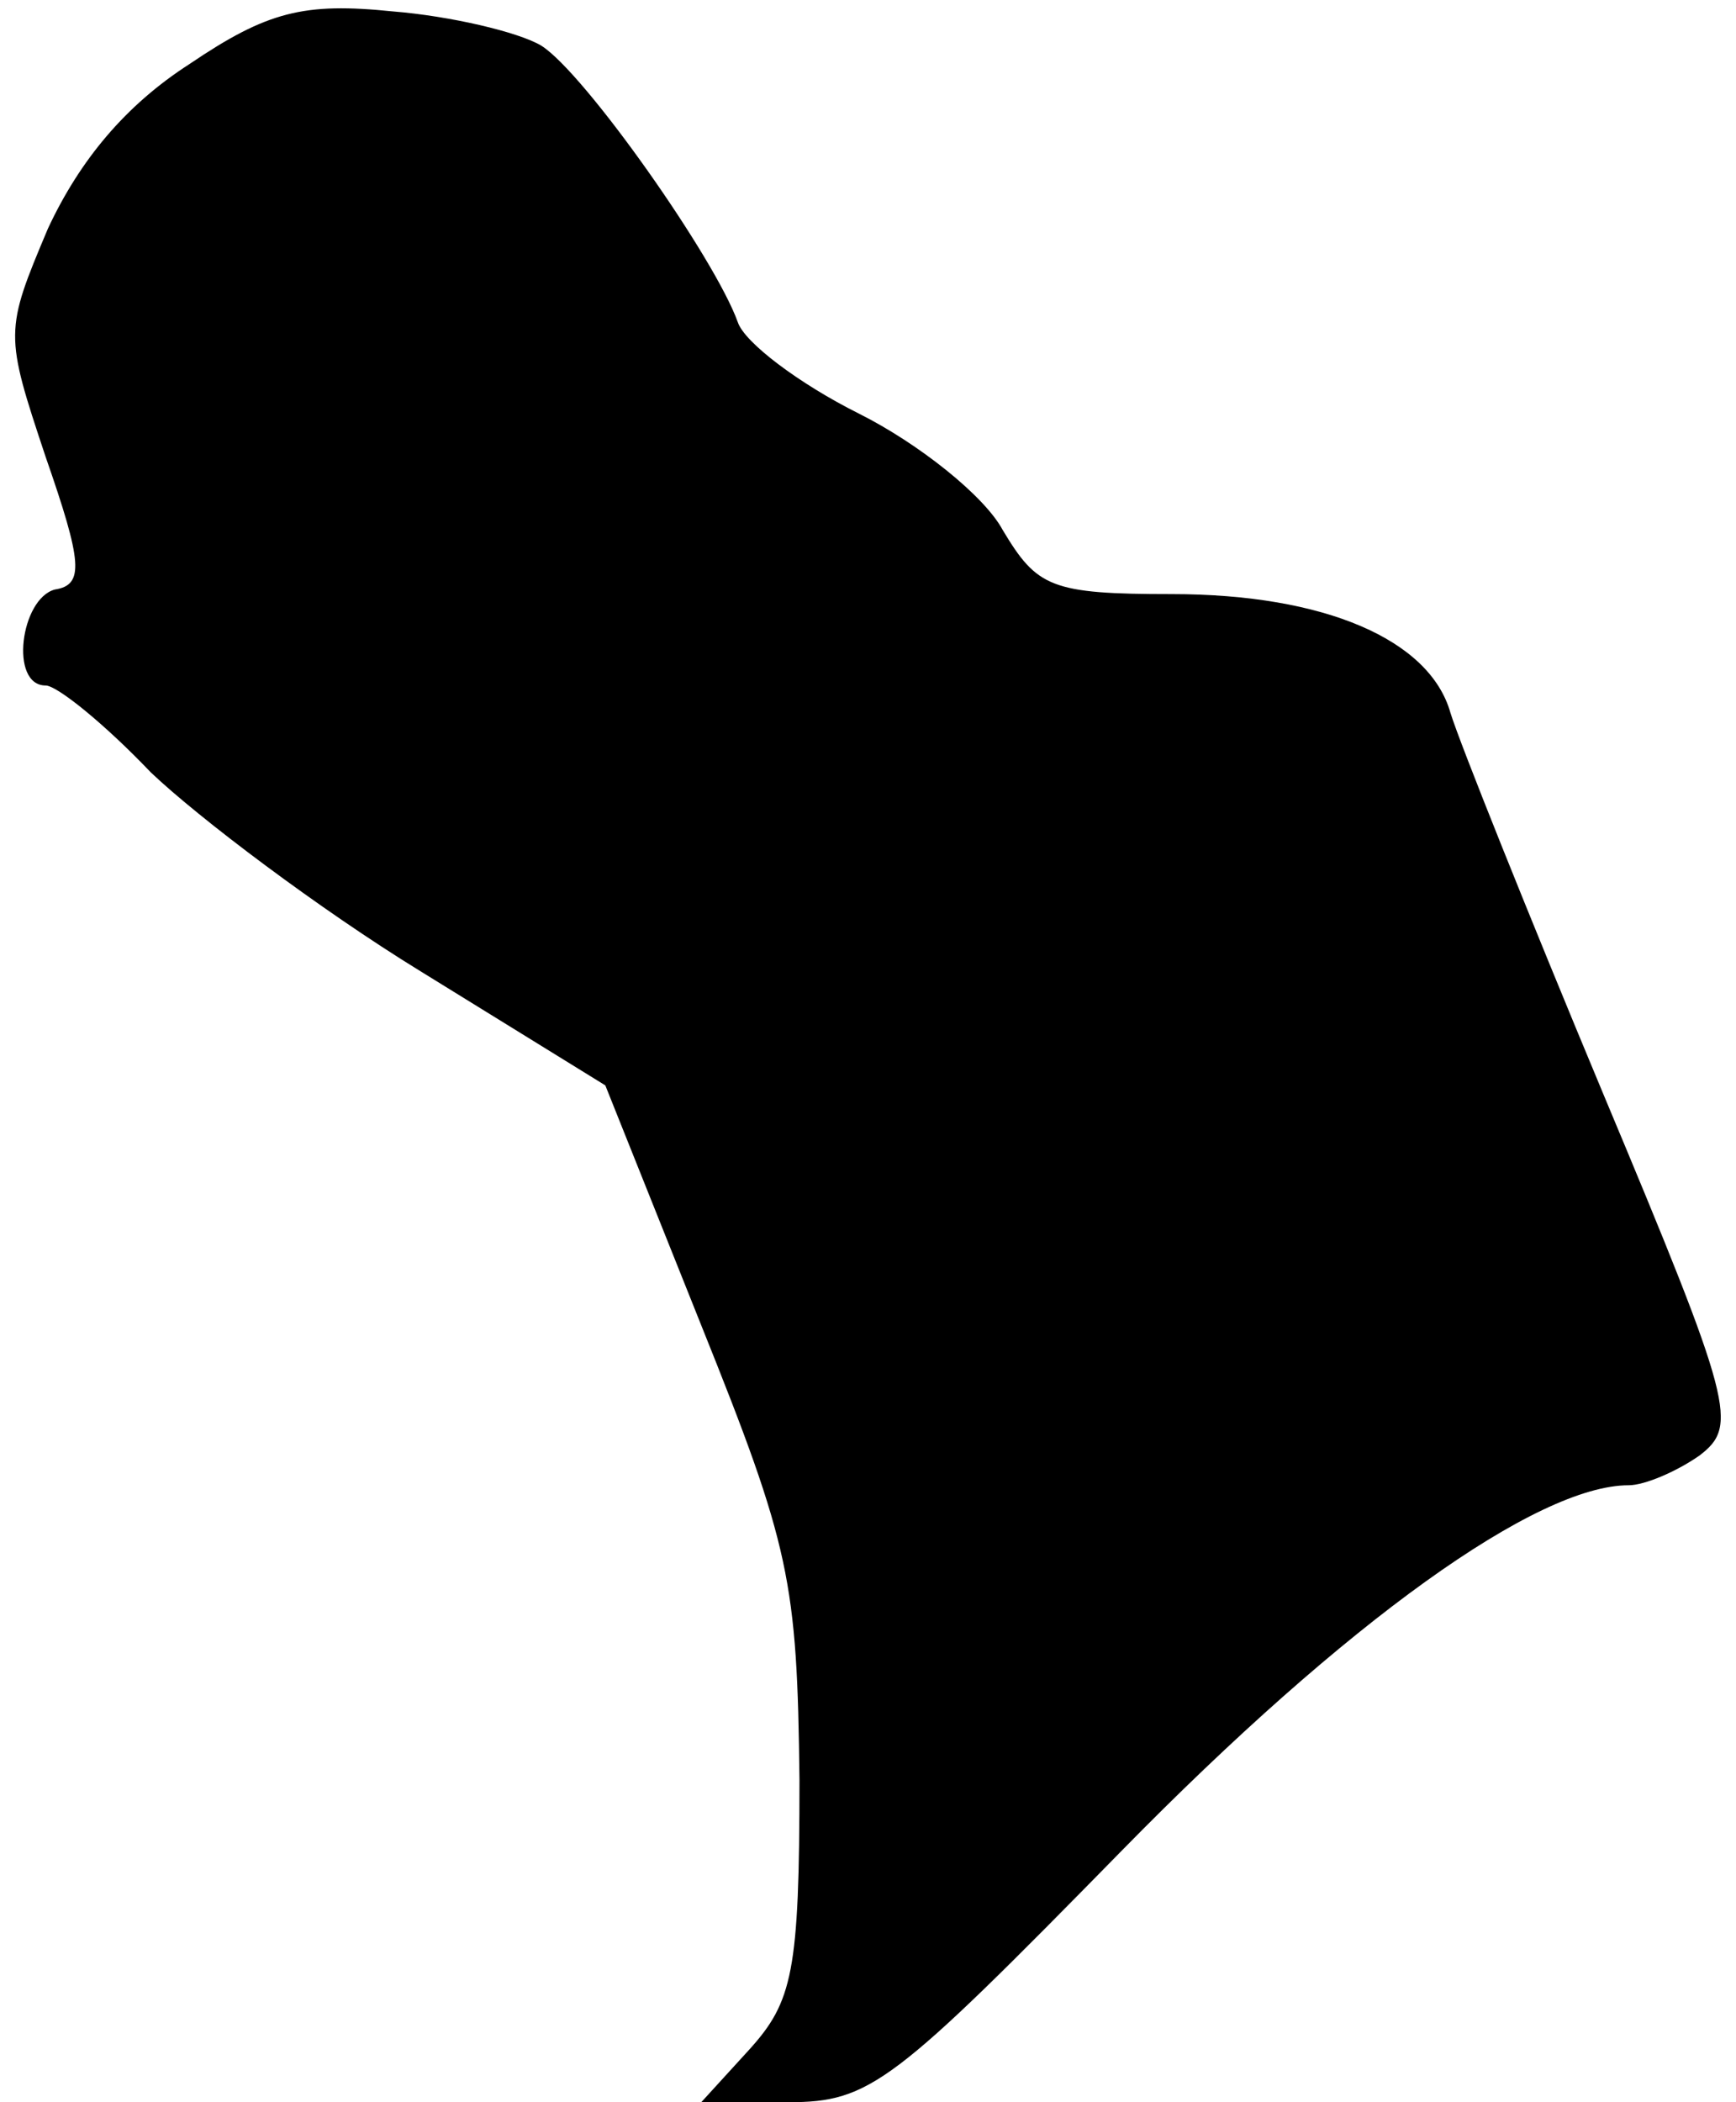<?xml version="1.0" standalone="no"?>
<!DOCTYPE svg PUBLIC "-//W3C//DTD SVG 20010904//EN"
 "http://www.w3.org/TR/2001/REC-SVG-20010904/DTD/svg10.dtd">
<svg version="1.0" xmlns="http://www.w3.org/2000/svg"
 width="76pt" height="92pt" viewBox="0 0 76 92"
 preserveAspectRatio="xMidYMid meet">
<g transform="translate(0,92) scale(0.1,-0.1)"
fill="#000000" stroke="none">
<path fill="#000000" stroke="none" d="M83 892 c-28 -18 -48 -42 -62 -72 -19
-45 -19 -46 -1 -100 16 -46 17 -56 4 -58 -15 -4 -20 -42 -4 -42 5 0 26 -17 46
-38 21 -20 74 -60 118 -87 l81 -50 42 -105 c39 -97 42 -112 43 -199 0 -84 -3
-97 -22 -118 l-21 -23 38 0 c36 0 46 8 146 110 99 101 182 160 222 160 7 0 21
6 31 13 17 13 15 22 -42 158 -33 79 -63 154 -67 167 -9 32 -55 52 -122 52 -53
0 -59 3 -74 28 -8 15 -37 38 -63 51 -26 13 -50 31 -53 40 -10 28 -67 109 -86
121 -10 6 -40 13 -65 15 -39 4 -55 0 -89 -23z"/>
</g>
</svg>
